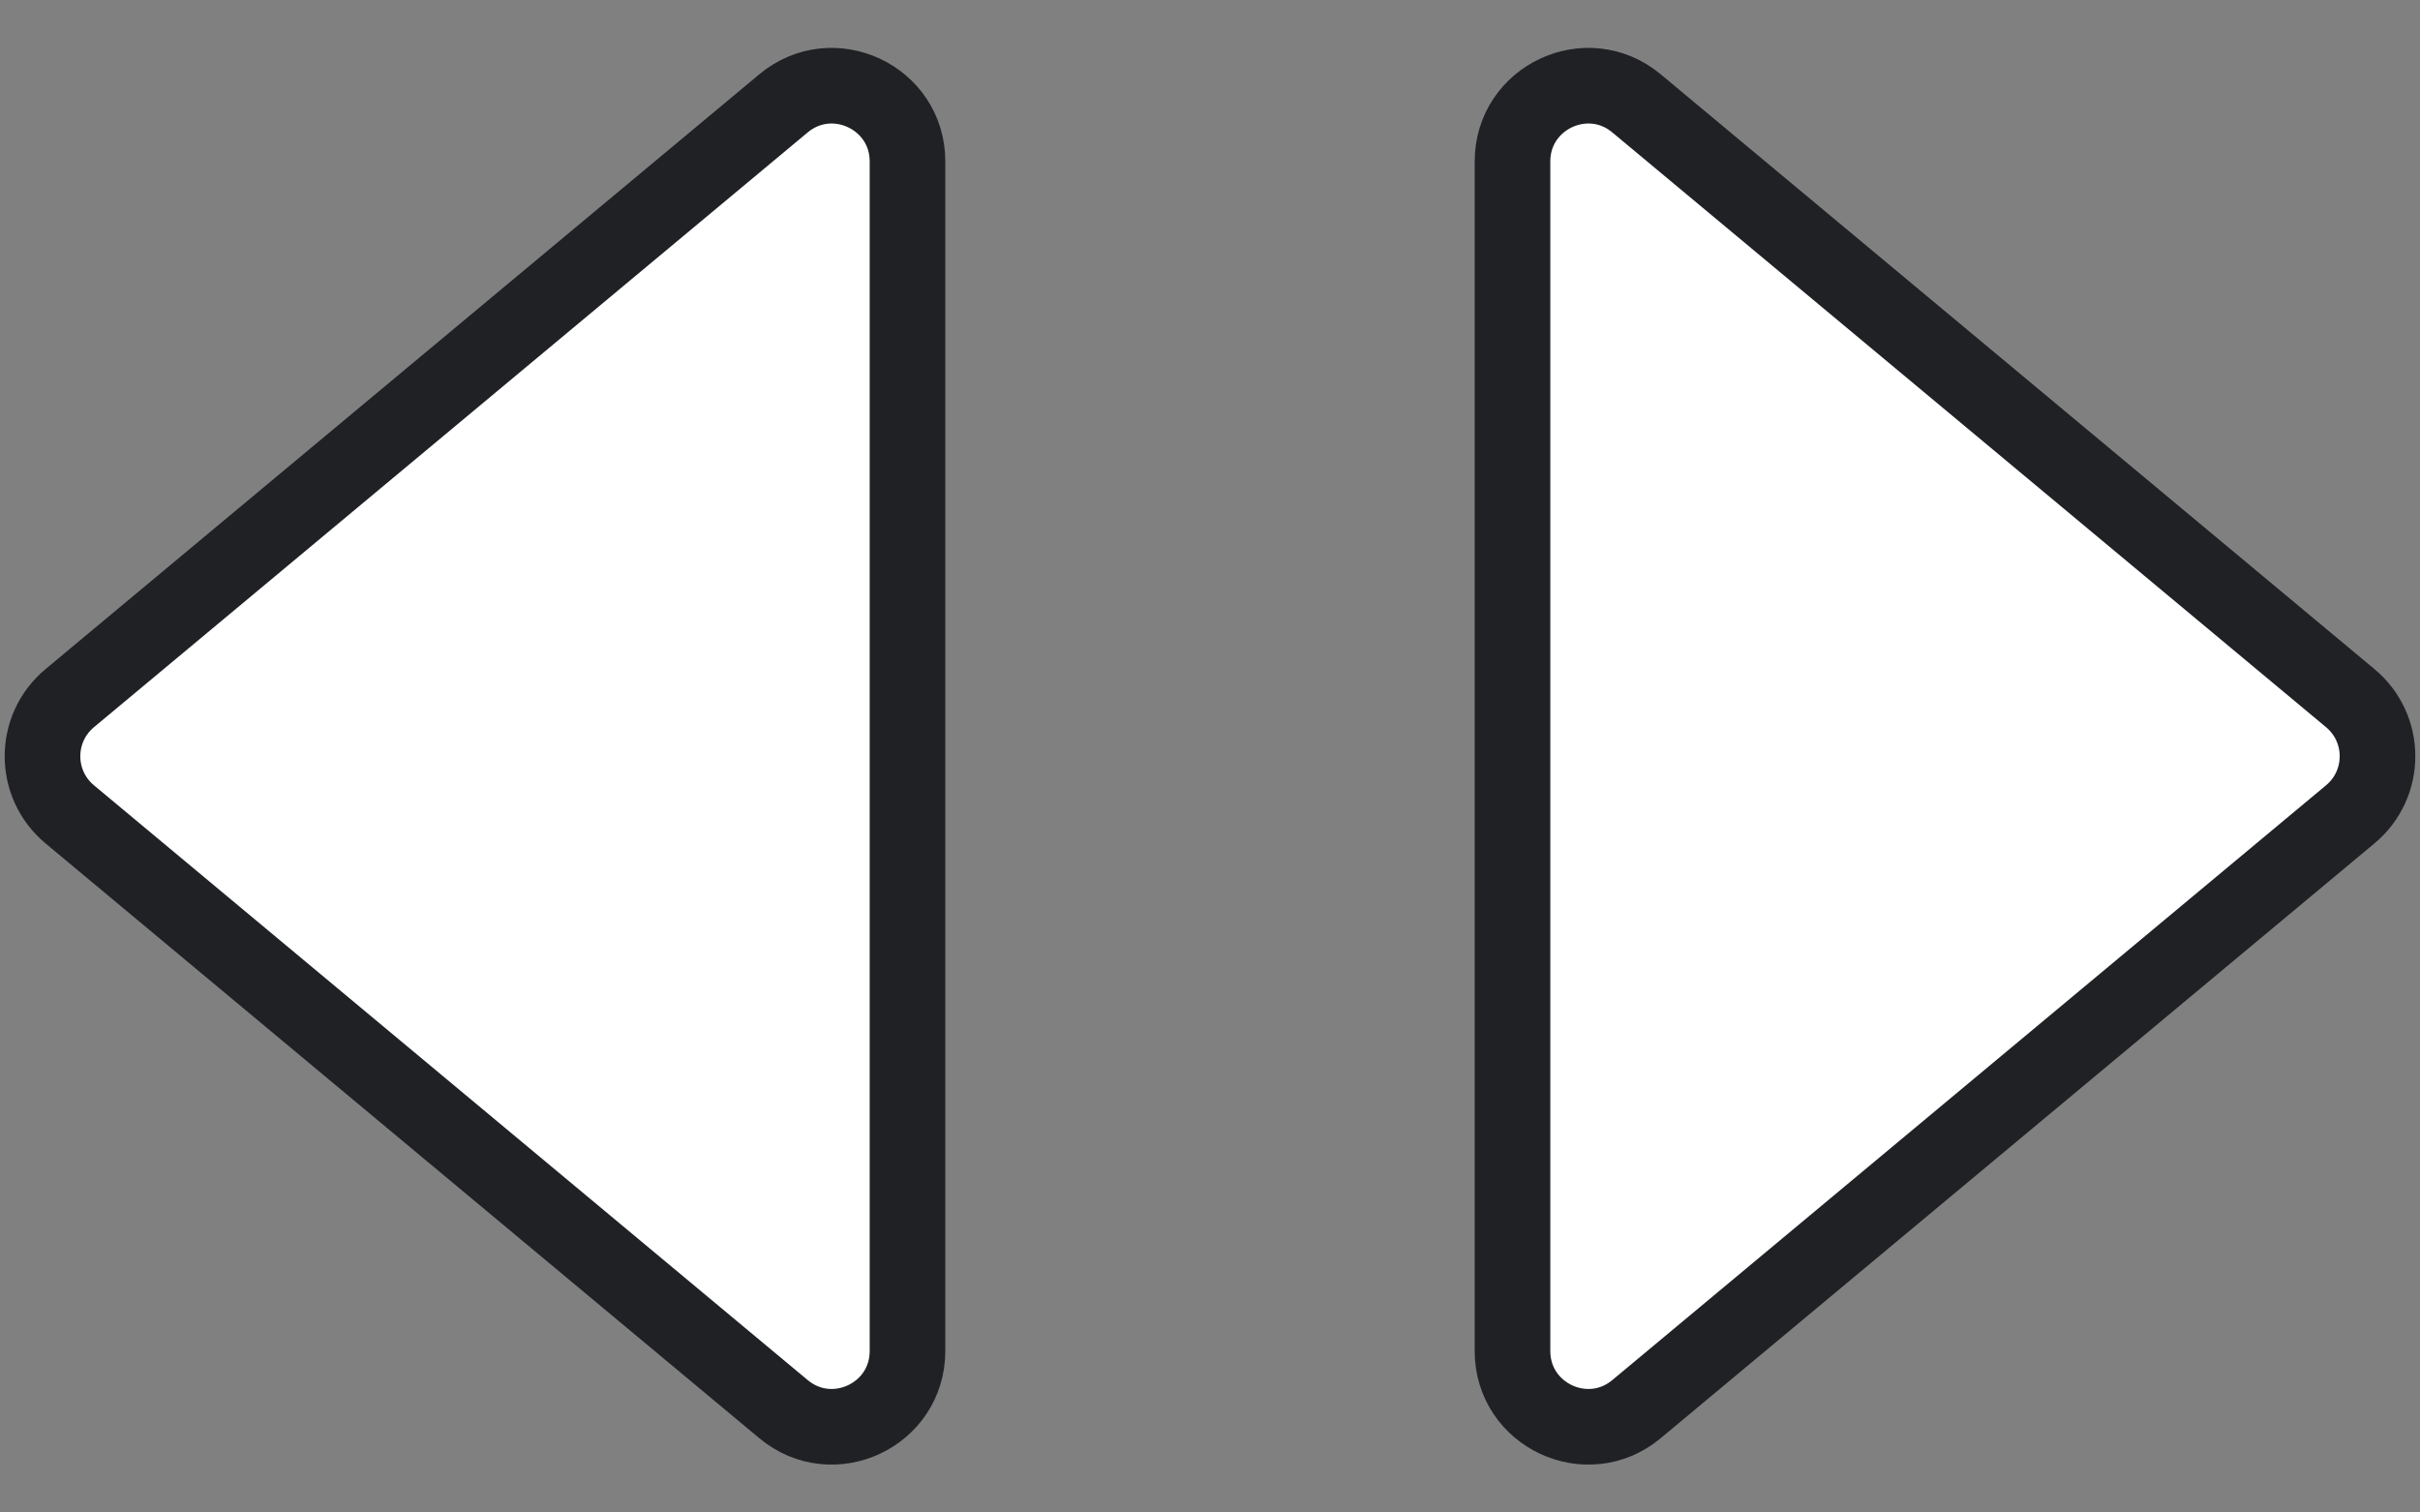 <svg width="32" height="20" viewBox="0 0 32 20" fill="none" xmlns="http://www.w3.org/2000/svg">
<rect x="0" y="0" width="32" height="20" fill="#808080" stroke="none"/>
<path d="M31.078 10.768C31.558 10.368 31.558 9.632 31.078 9.232L21.64 1.367C20.989 0.824 20 1.287 20 2.135L20 17.865C20 18.713 20.989 19.176 21.64 18.633L31.078 10.768Z" fill="white" stroke="#202124"/>
<path d="M0.922 10.768C0.442 10.368 0.442 9.632 0.922 9.232L10.36 1.367C11.011 0.824 12 1.287 12 2.135L12 17.865C12 18.713 11.011 19.176 10.36 18.633L0.922 10.768Z" fill="white" stroke="#202124"/>
</svg>
